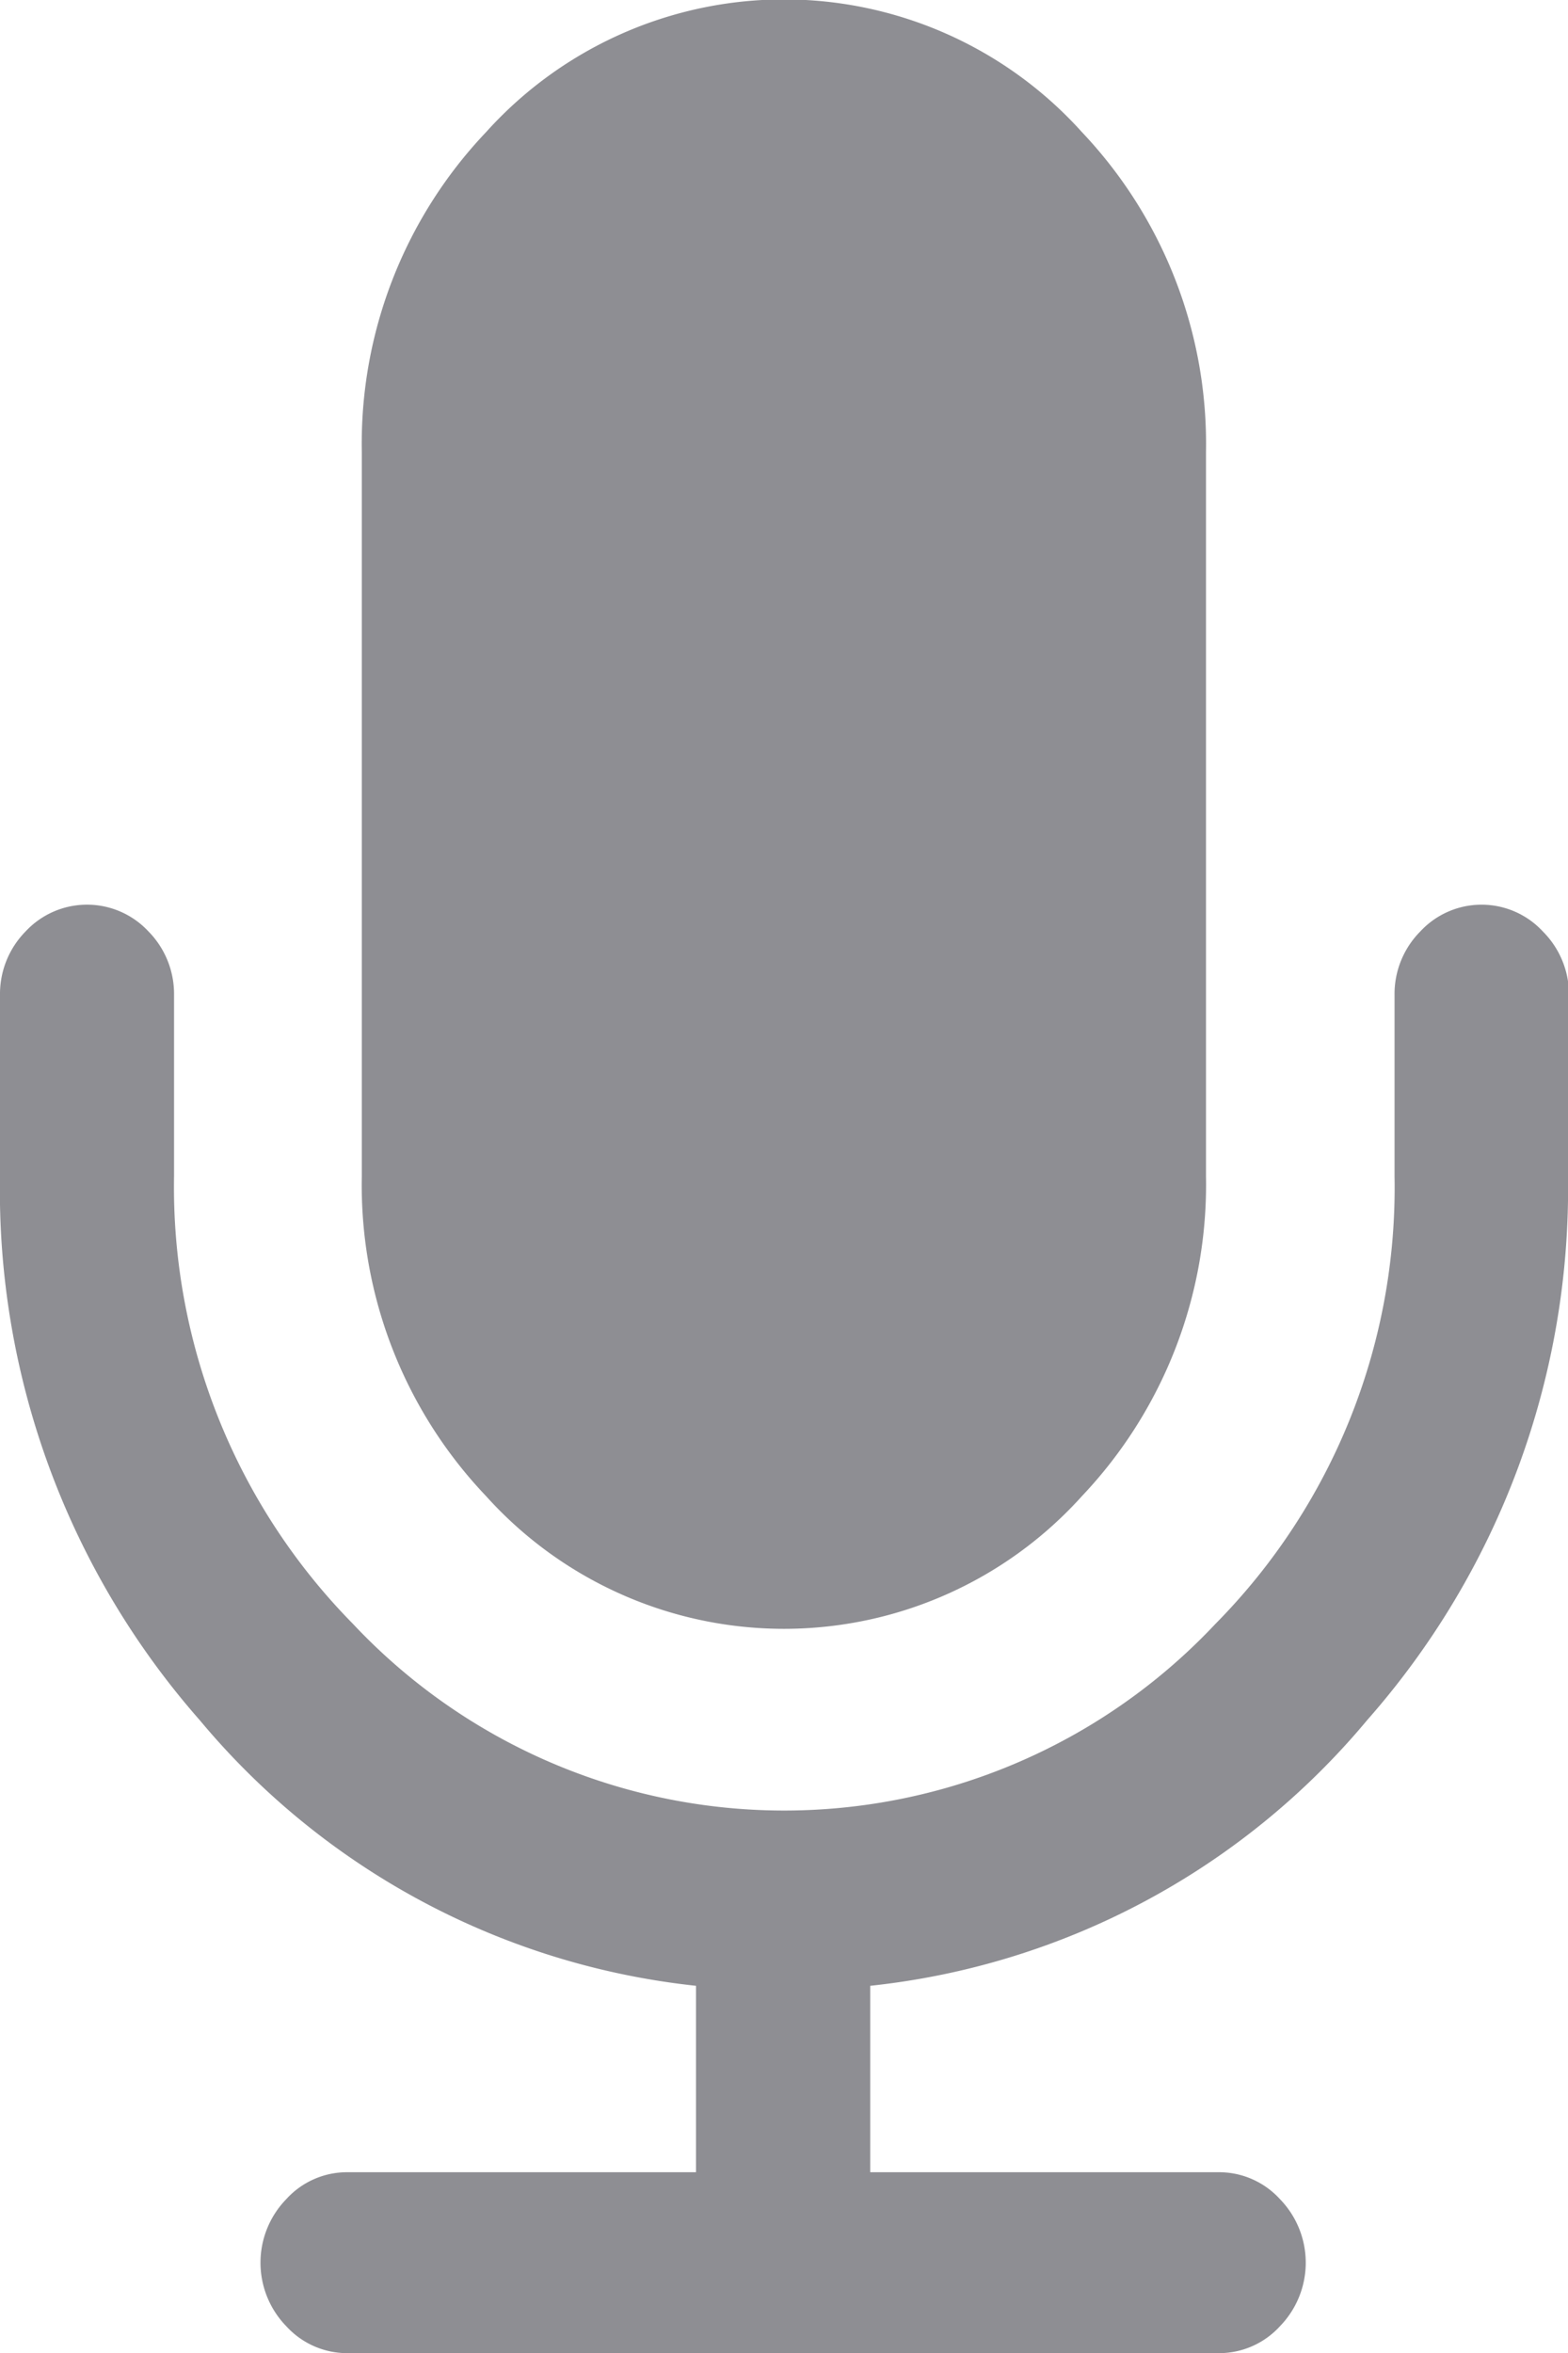 <svg xmlns="http://www.w3.org/2000/svg" width="8" height="12.004" viewBox="0 0 8 12.004">
  <g id="MIC" transform="translate(-631.56 -302)">
    <path id="Path_1534" data-name="Path 1534" d="M639.56,307.08V308a4.1,4.1,0,0,1-1.024,2.774A3.826,3.826,0,0,1,636,312.13v.951h1.778a.42.42,0,0,1,.312.137.465.465,0,0,1,0,.649.42.42,0,0,1-.312.137h-4.445a.42.42,0,0,1-.312-.137.465.465,0,0,1,0-.649.418.418,0,0,1,.312-.137h1.778v-.951a3.824,3.824,0,0,1-2.531-1.354A4.093,4.093,0,0,1,631.56,308v-.924a.455.455,0,0,1,.131-.325.428.428,0,0,1,.626,0,.455.455,0,0,1,.131.325V308a3.176,3.176,0,0,0,.913,2.284,3.018,3.018,0,0,0,4.4,0,3.164,3.164,0,0,0,.914-2.283v-.924a.453.453,0,0,1,.131-.325.426.426,0,0,1,.626,0,.454.454,0,0,1,.133.326Z" fill="#8e8e93"/>
    <path id="Path_1535" data-name="Path 1535" d="M637.713,304.309V308a2.309,2.309,0,0,1-.632,1.631,2.045,2.045,0,0,1-3.042,0,2.3,2.3,0,0,1-.633-1.631v-3.694a2.306,2.306,0,0,1,.633-1.631,2.045,2.045,0,0,1,3.042,0,2.312,2.312,0,0,1,.632,1.631Z" transform="translate(0)" fill="#8e8e93"/>
  </g>
</svg>
